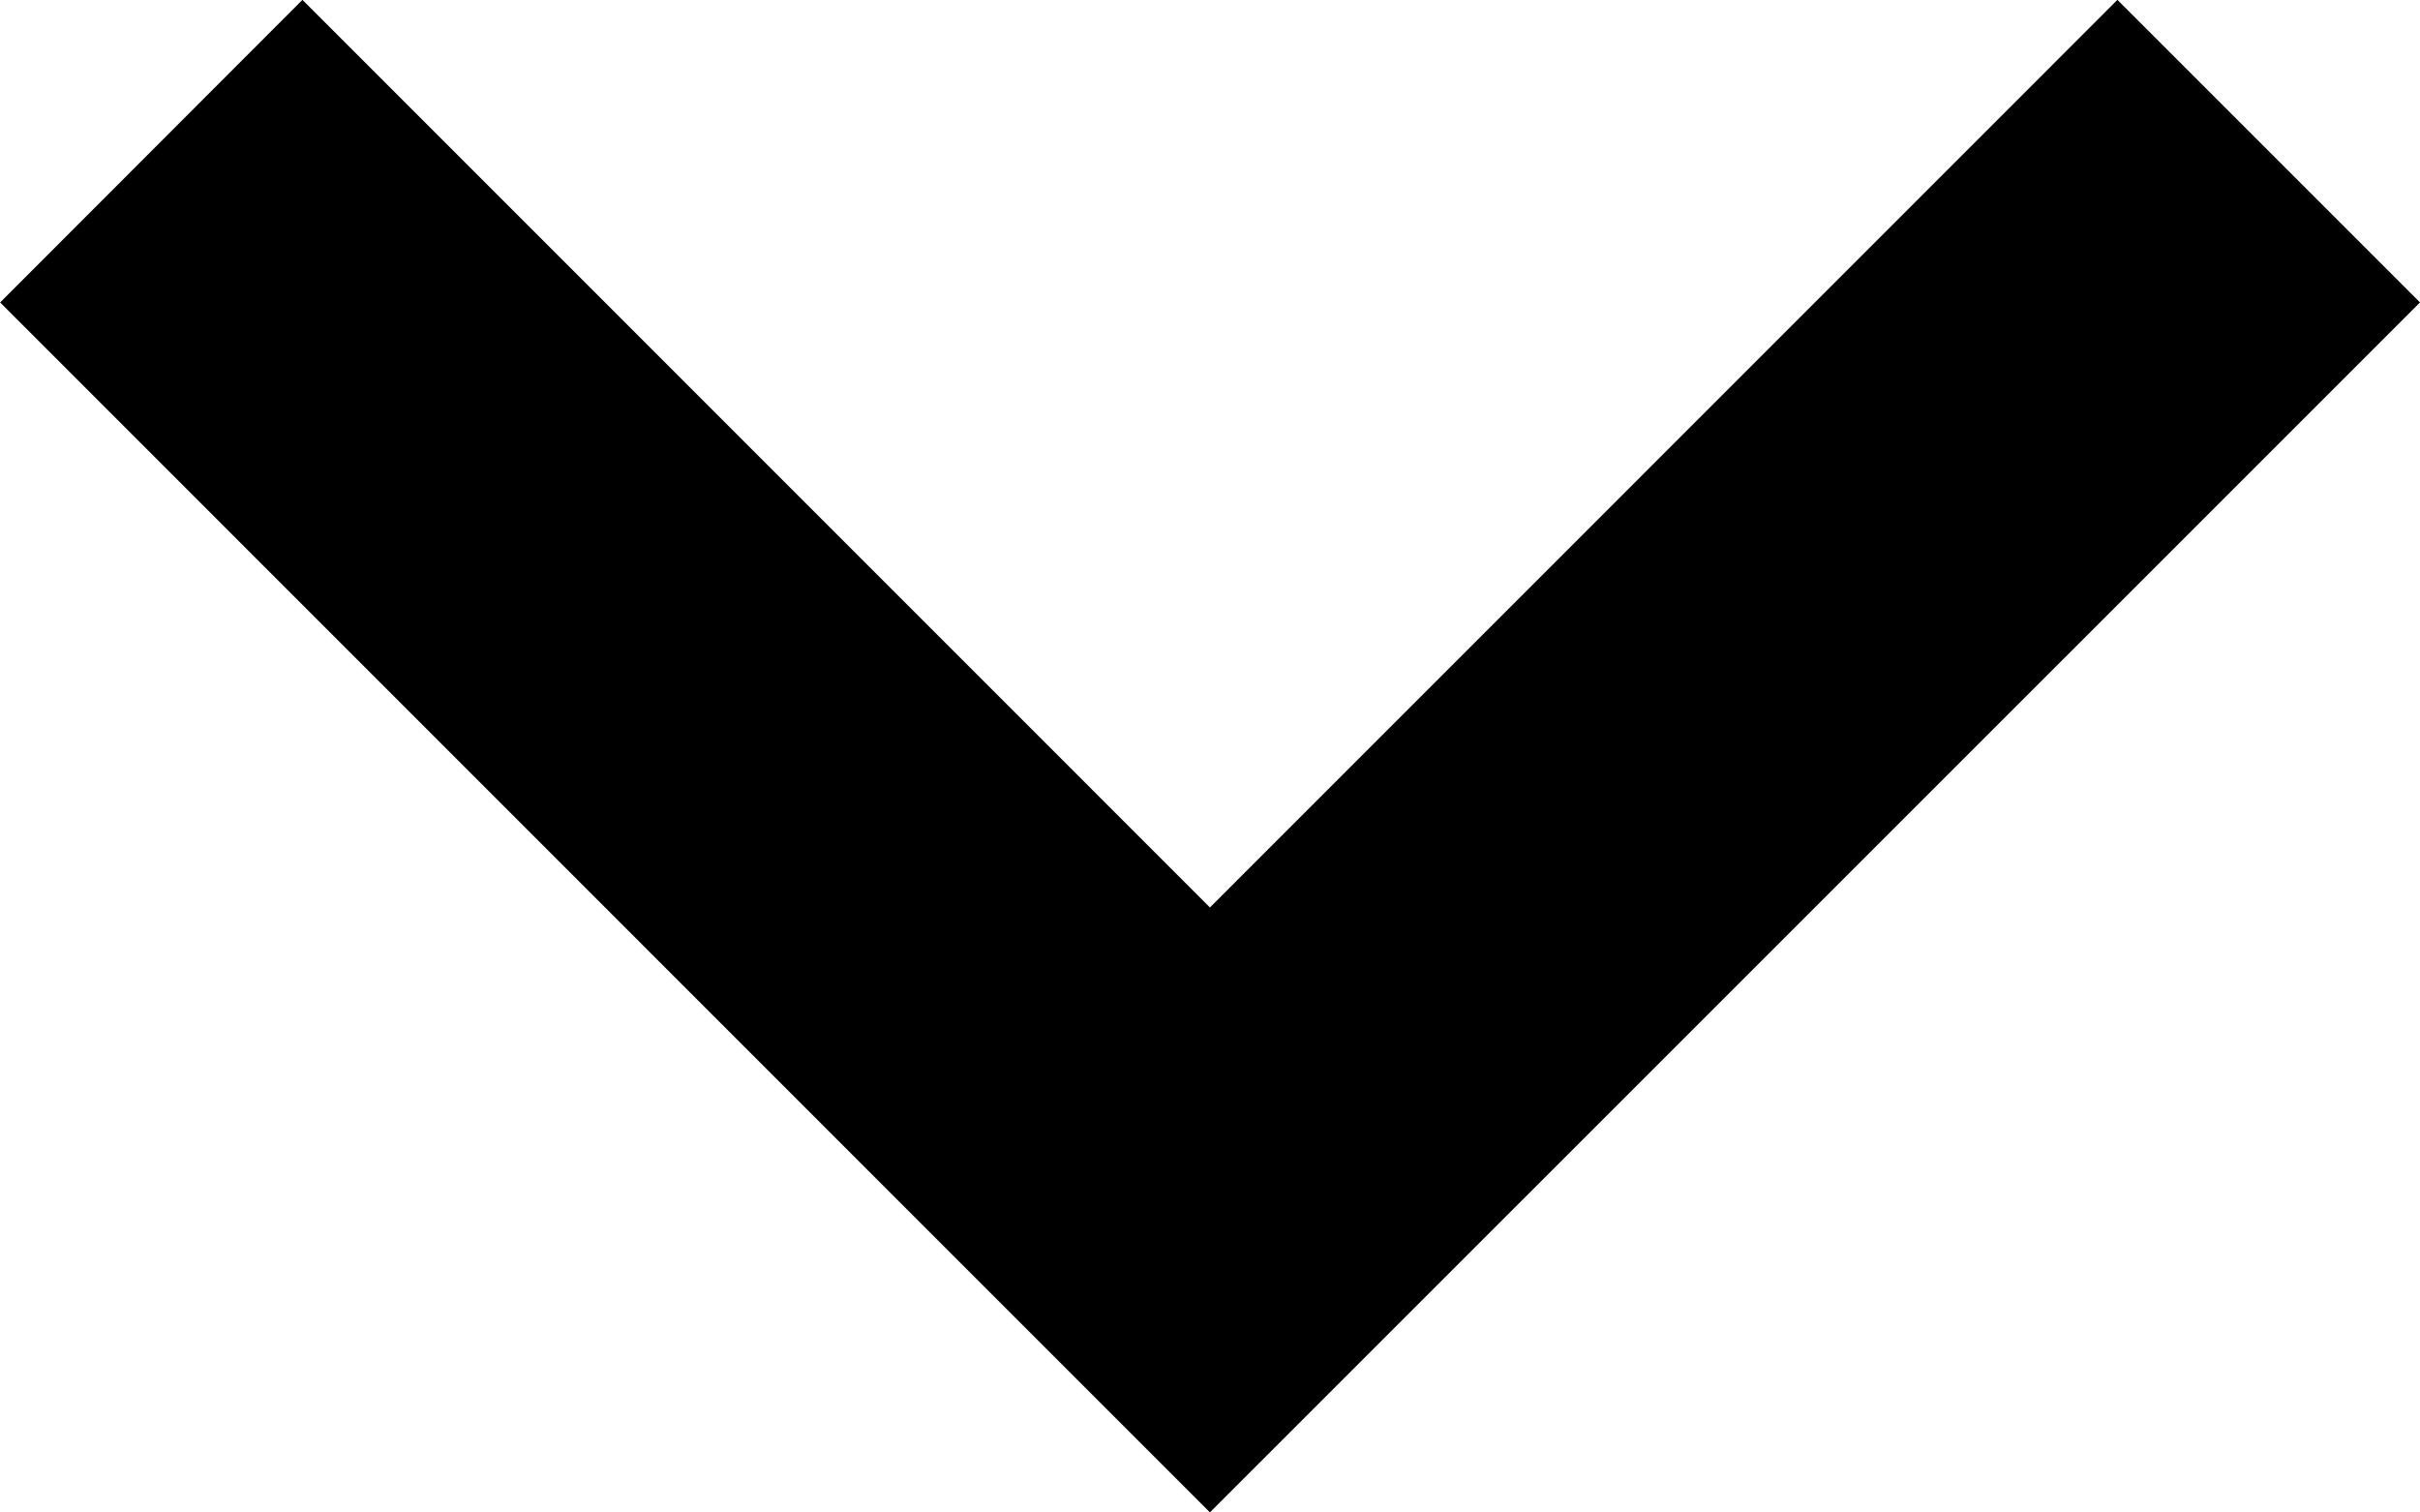 <svg xmlns="http://www.w3.org/2000/svg" width="16.971" height="10.606" viewBox="0 0 16.971 10.606">
  <path id="합치기_12" data-name="합치기 12" d="M6.363,8.486,0,2.122,2.12,0,8.484,6.365,14.848,0,16.97,2.122,8.484,10.607Z" transform="translate(0.001 -0.001)"/>
</svg>
